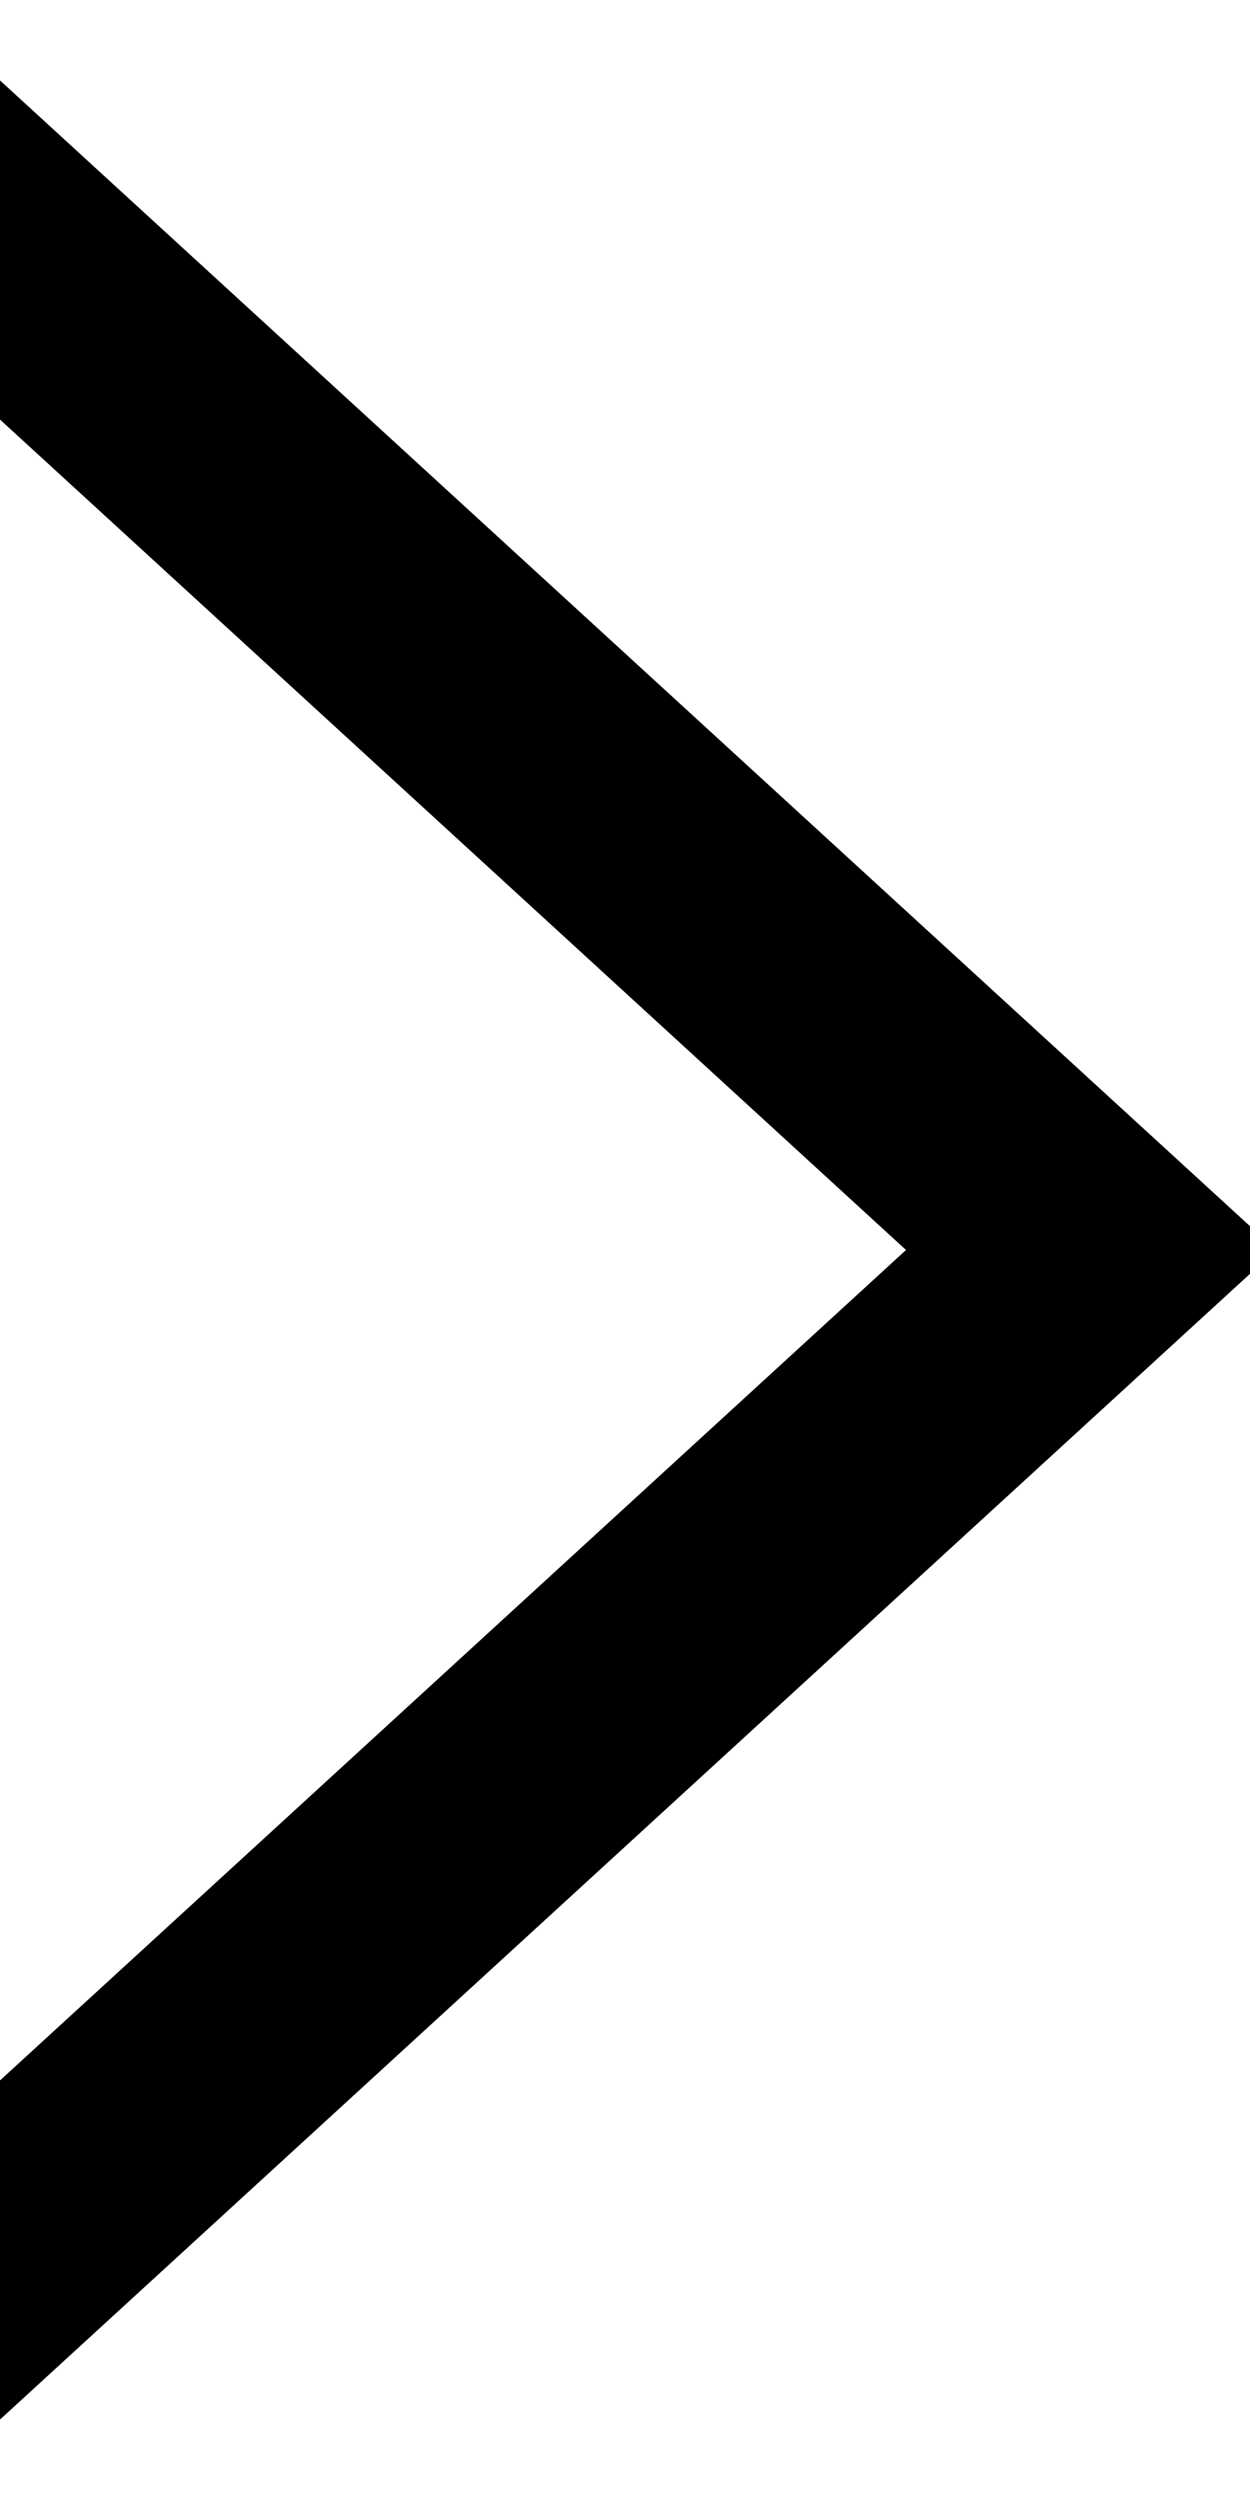 <?xml version="1.0" encoding="UTF-8"?>
<svg width="5px" height="10px" viewBox="0 0 5 10" version="1.1" xmlns="http://www.w3.org/2000/svg" xmlns:xlink="http://www.w3.org/1999/xlink">
    <!-- Generator: Sketch 52.6 (67491) - http://www.bohemiancoding.com/sketch -->
    <title>Path</title>
    <desc>Created with Sketch.</desc>
    <g id="Page-1" stroke="none" stroke-width="1" fill="none" fill-rule="evenodd" stroke-linecap="square">
        <g id="Index" transform="translate(-274, -2177)" stroke="$mainColor">
            <g id="Group-9" transform="translate(165, 1826)">
                <polyline id="Path" transform="translate(111.182, 356) rotate(-90) translate(-111.182, -356) " points="115.182 353.818 111.182 358.182 107.182 353.818"></polyline>
            </g>
        </g>
    </g>
</svg>
